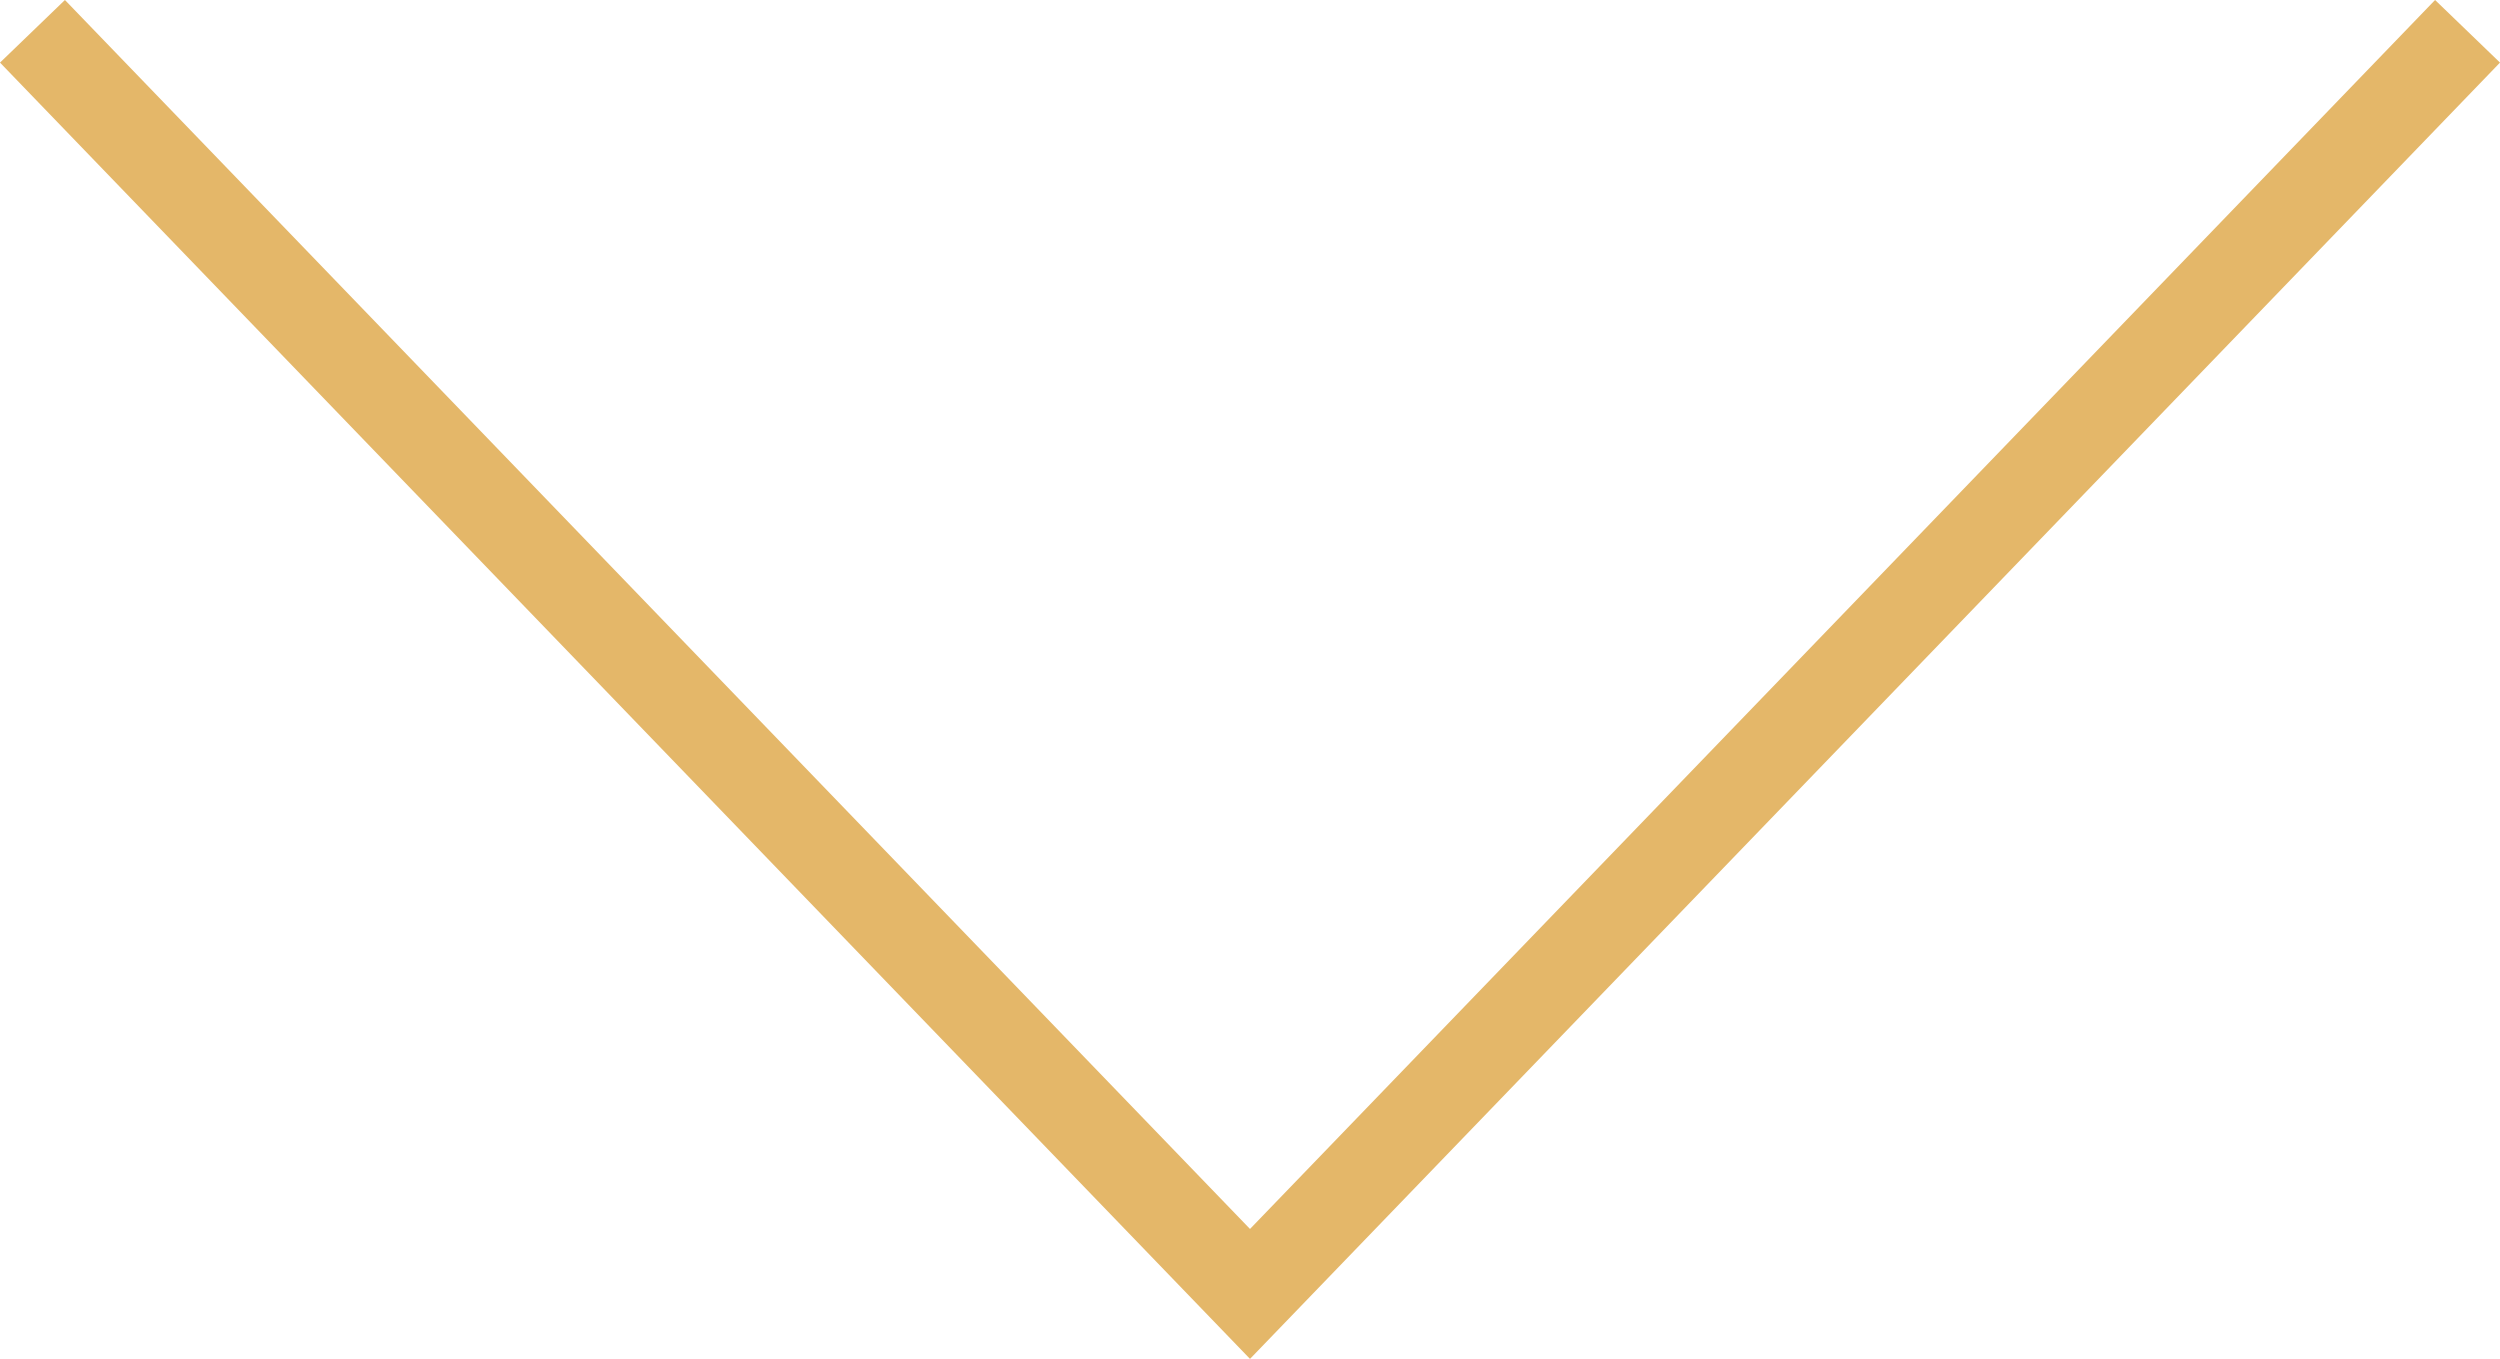 <svg xmlns="http://www.w3.org/2000/svg" width="27.72" height="15.067" viewBox="0 0 27.72 15.067">
  <path id="Polygon" d="M27,0,13.5,14,0,0" transform="translate(0.36 0.347)" fill="none" stroke="#e4b769" stroke-miterlimit="10" stroke-width="1"/>
</svg>
